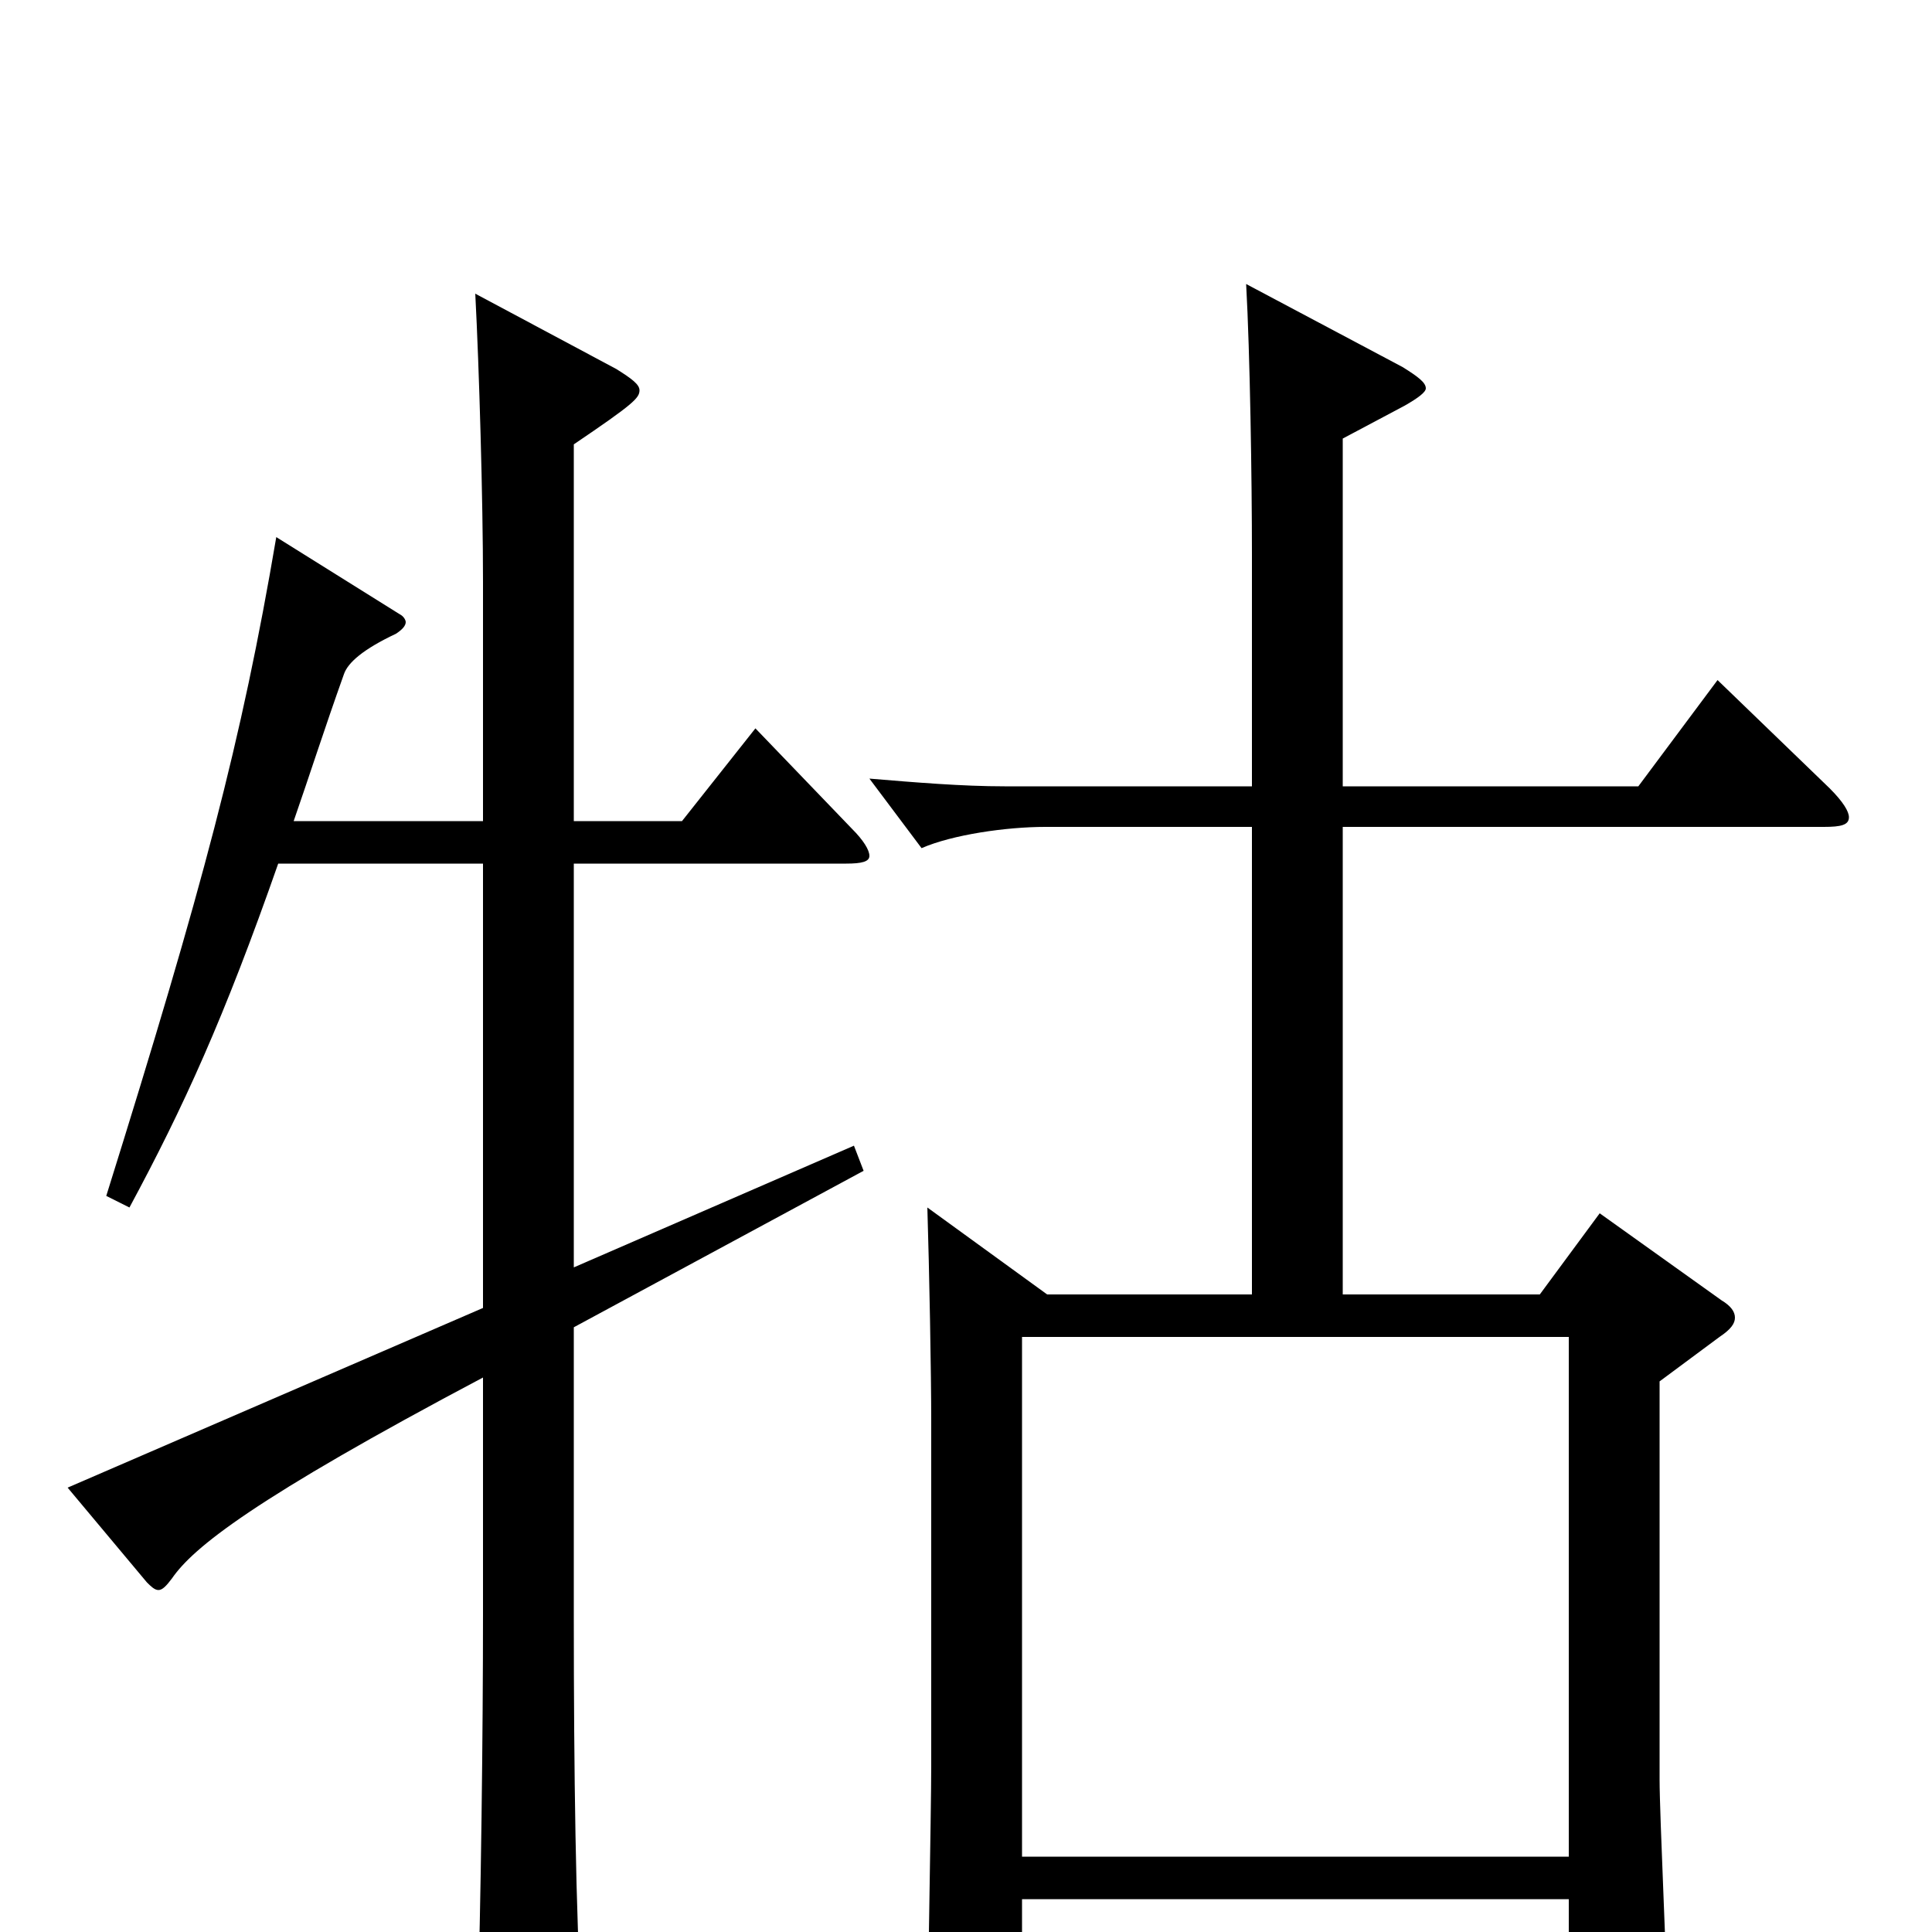 <svg xmlns="http://www.w3.org/2000/svg" viewBox="0 -1000 1000 1000">
	<path fill="#000000" d="M889 -648L848 -593H695V-773L727 -790C734 -794 738 -797 738 -799C738 -802 734 -805 726 -810L645 -853C647 -817 648 -752 648 -713V-593H520C498 -593 474 -595 450 -597L477 -561C493 -568 521 -572 541 -572H648V-330H542L480 -375C481 -342 482 -290 482 -264V-86C482 -63 480 38 480 61C480 76 481 82 488 82C493 82 499 80 509 76C526 70 529 66 529 49V-17H812V59C812 67 813 71 819 71C822 71 828 70 837 66C859 56 863 53 863 39C863 22 859 -60 859 -79V-285L890 -308C896 -312 898 -315 898 -318C898 -321 896 -324 891 -327L828 -372L797 -330H695V-572H944C953 -572 957 -573 957 -577C957 -580 954 -585 947 -592ZM442 -407L297 -344V-553H438C446 -553 450 -554 450 -557C450 -560 447 -565 441 -571L391 -623L353 -575H297V-770C328 -791 331 -794 331 -798C331 -801 327 -804 319 -809L246 -848C248 -810 250 -741 250 -699V-575H152C160 -598 168 -623 178 -651C180 -657 188 -664 205 -672C208 -674 210 -676 210 -678C210 -679 209 -681 207 -682L143 -722C125 -616 105 -541 55 -381L67 -375C95 -427 116 -473 144 -553H250V-323L35 -230L76 -181C78 -179 80 -177 82 -177C84 -177 86 -179 89 -183C100 -199 131 -224 250 -287V-164C250 -106 249 -14 247 46V57C247 73 249 79 256 79C261 79 267 77 277 73C298 64 301 60 301 46V38C298 -8 297 -84 297 -162V-313L447 -394ZM529 -39V-308H812V-39Z"/>
</svg>
